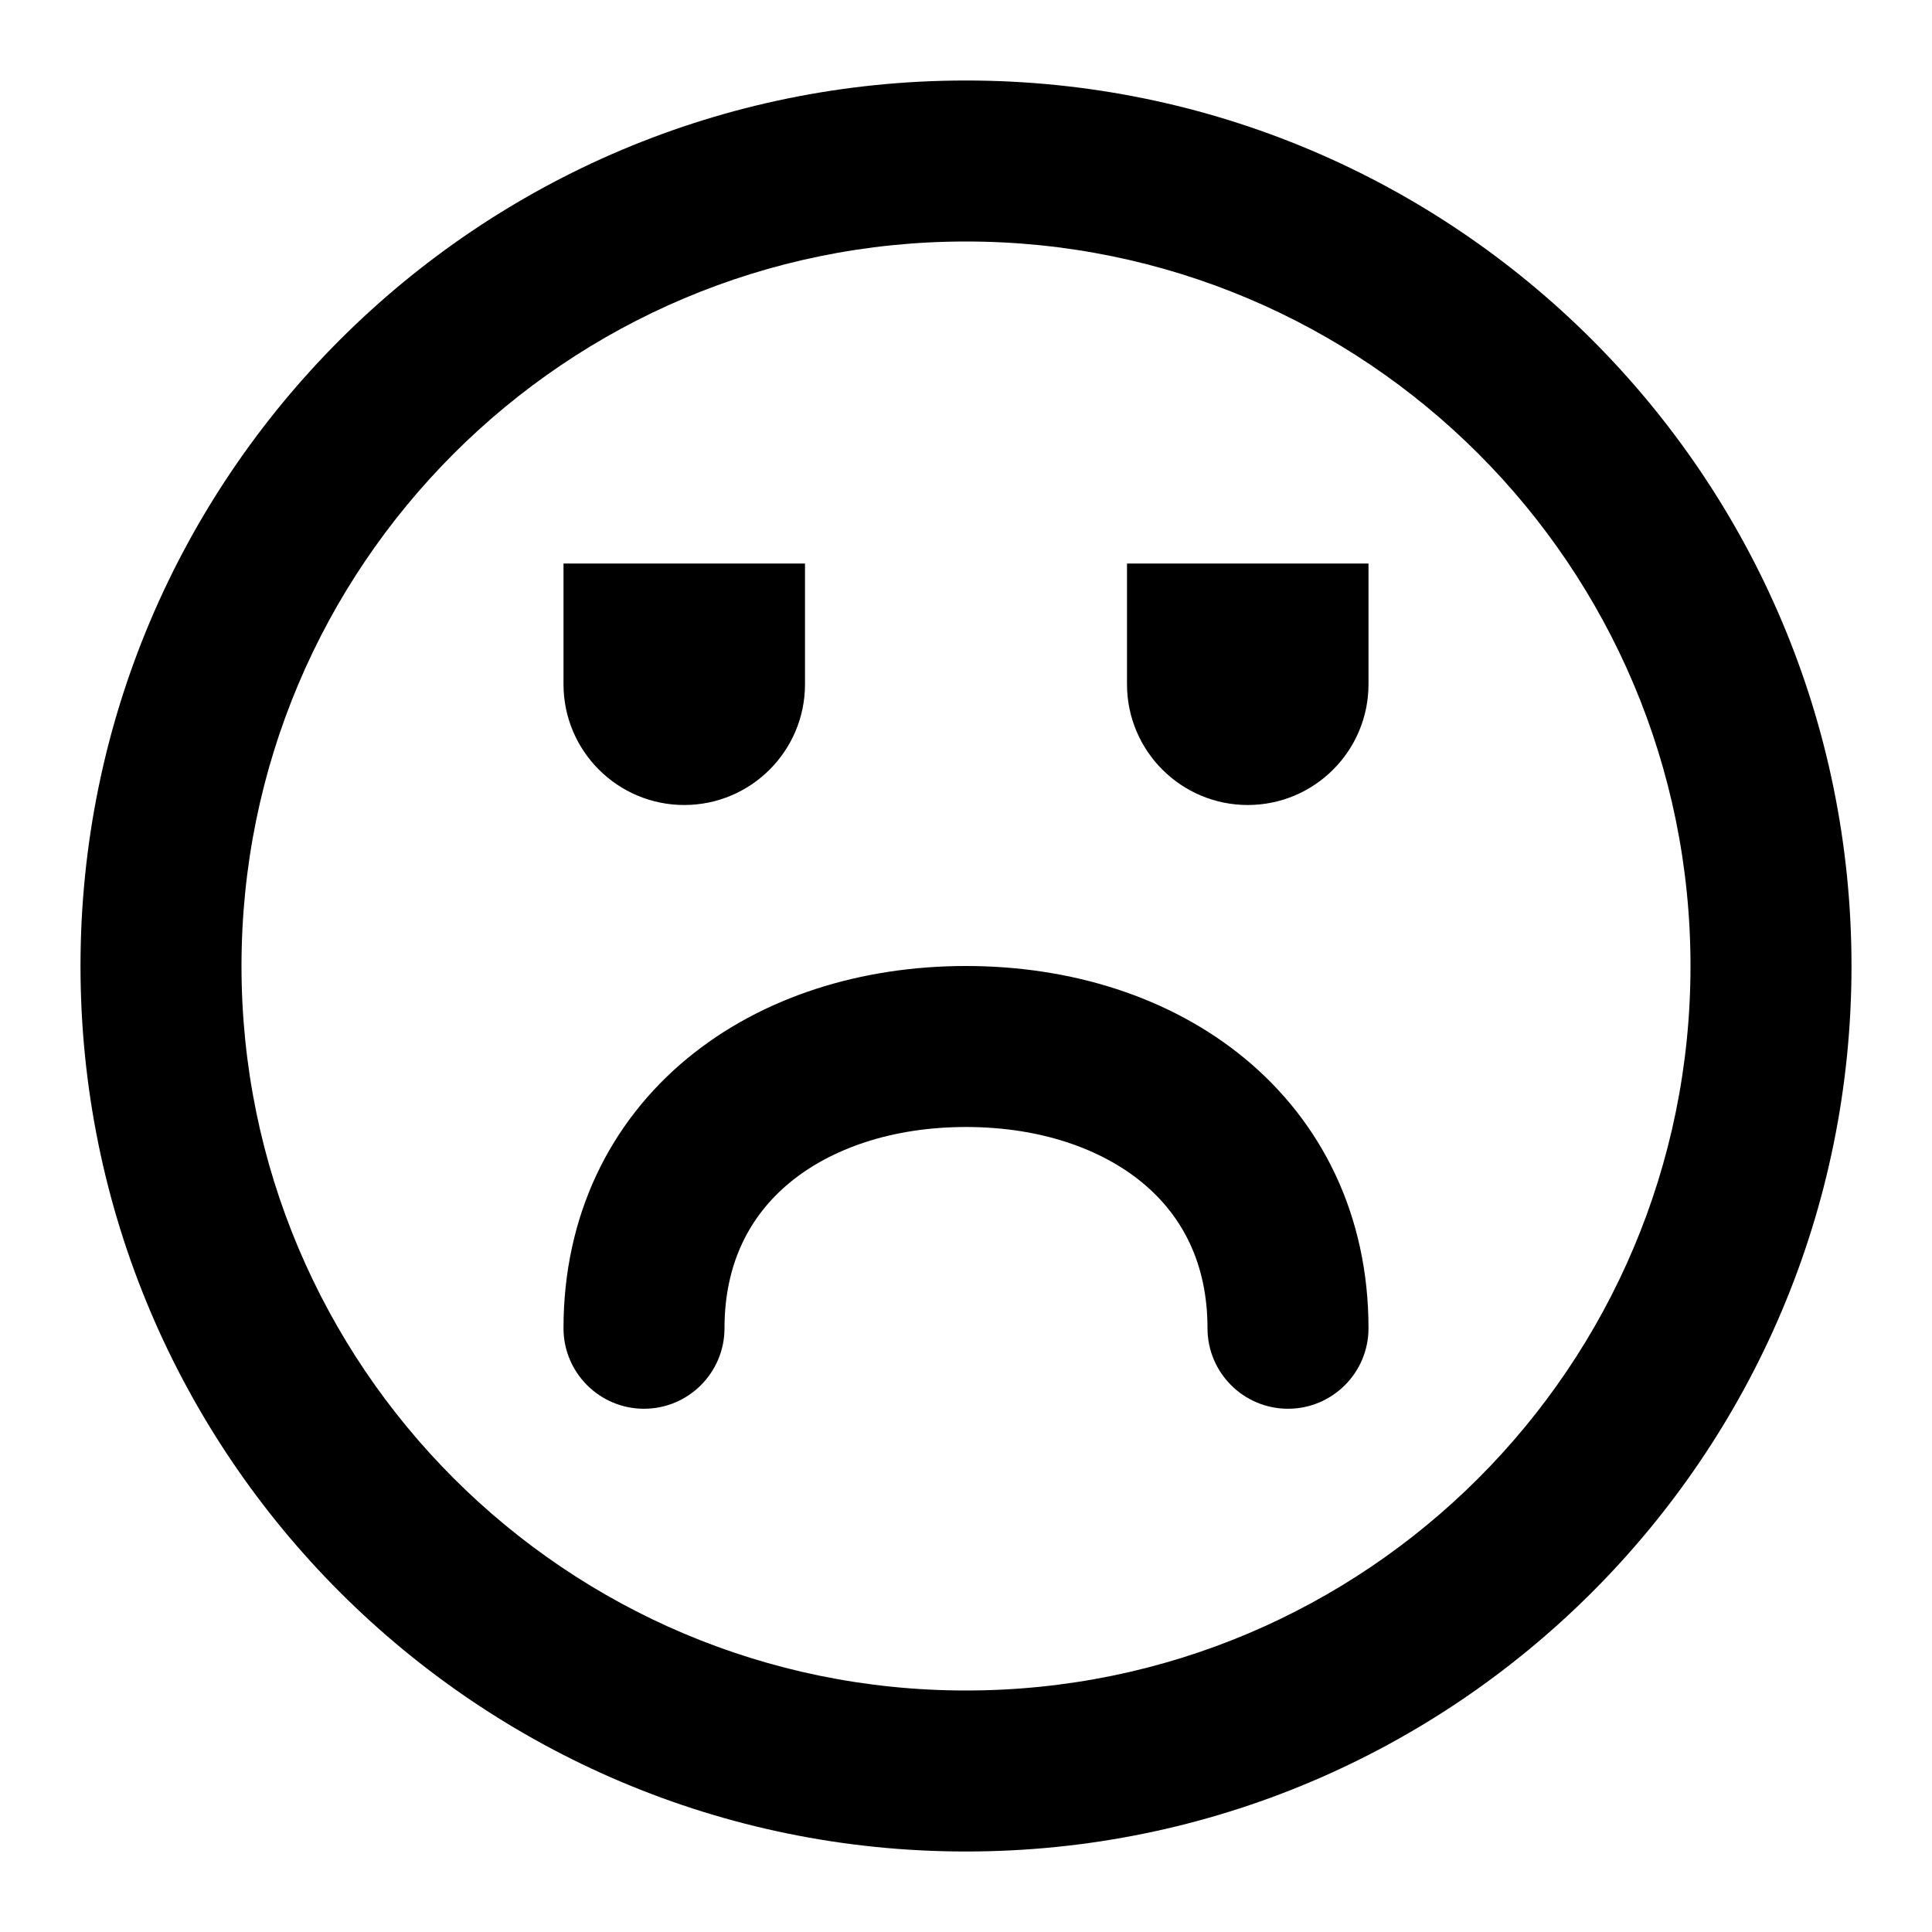 <svg viewBox="0 0 24 24" fill="none" xmlns="http://www.w3.org/2000/svg"><path fill-rule="evenodd" clip-rule="evenodd" d="M1 12C1 5.925 5.925 1 12 1C18.075 1 23 5.925 23 12C23 18.075 18.075 23 12 23C5.925 23 1 18.075 1 12ZM12 3C7.029 3 3 7.029 3 12C3 16.971 7.029 21 12 21C16.971 21 21 16.971 21 12C21 7.029 16.971 3 12 3ZM7 8.5V7H10V8.5C10 9.328 9.328 10 8.5 10C7.672 10 7 9.328 7 8.5ZM14 8.5V7H17V8.5C17 9.328 16.328 10 15.5 10C14.672 10 14 9.328 14 8.5ZM8.534 13.151C9.47 12.377 10.709 12 12 12C13.291 12 14.53 12.377 15.466 13.151C16.421 13.941 17 15.099 17 16.5C17 17.052 16.552 17.5 16 17.5C15.448 17.5 15 17.052 15 16.5C15 15.691 14.684 15.1 14.191 14.692C13.679 14.269 12.918 14 12 14C11.082 14 10.321 14.269 9.809 14.692C9.316 15.1 9 15.691 9 16.5C9 17.052 8.552 17.5 8 17.5C7.448 17.5 7 17.052 7 16.5C7 15.099 7.579 13.941 8.534 13.151Z" fill="black"/></svg>